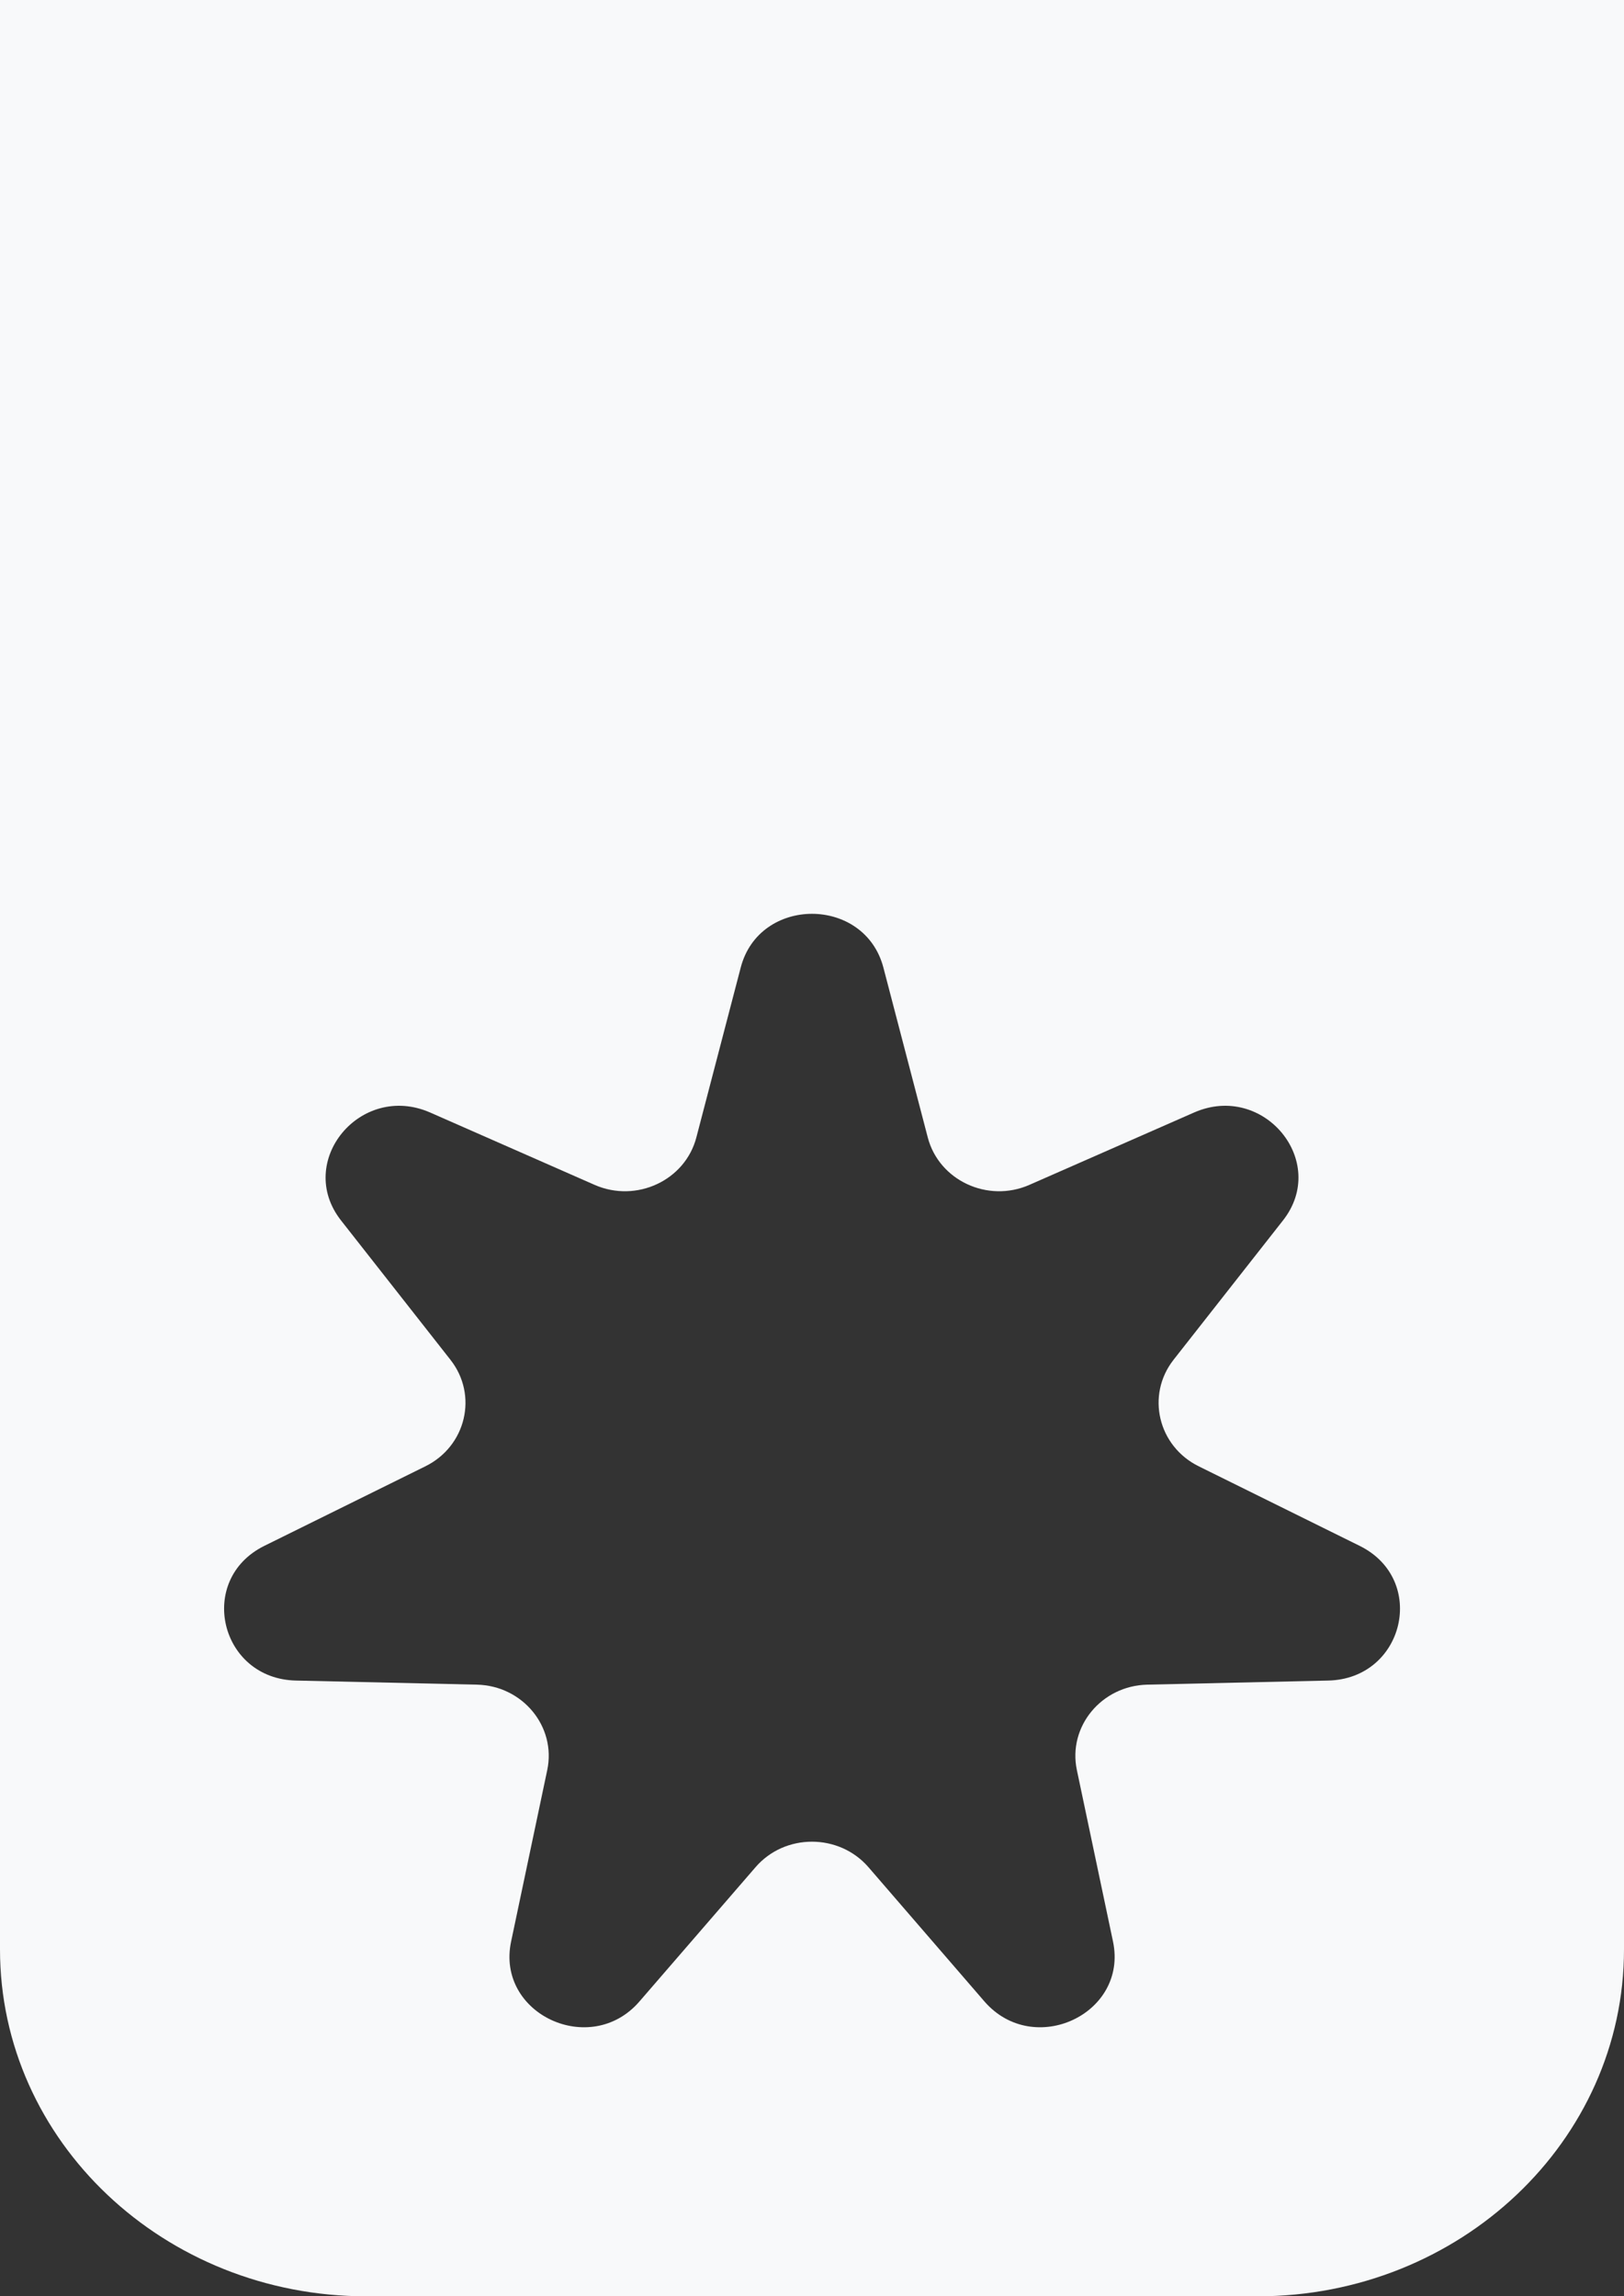 <svg width="29" height="41" viewBox="0 0 29 41" fill="none" xmlns="http://www.w3.org/2000/svg">
    <rect x="0" y="0" width="29" height="41" fill="#333333" stroke="none"/>
    <path
        d="M29 0V34.806C29 38.227 26.071 41 22.459 41H6.542C2.929 41 1.90735e-06 38.227 1.90735e-06 34.806V0H29ZM5.287 30.006L8.517 30.079C9.333 30.098 9.936 30.828 9.772 31.605L9.127 34.665C8.853 35.96 10.548 36.748 11.42 35.734L13.492 33.338C14.016 32.731 14.982 32.731 15.508 33.338L17.578 35.734C18.456 36.748 20.147 35.96 19.875 34.665L19.23 31.605C19.066 30.828 19.669 30.098 20.487 30.079L23.715 30.006C25.079 29.977 25.497 28.203 24.28 27.601L21.407 26.181C20.678 25.822 20.462 24.91 20.956 24.279L22.91 21.791C23.737 20.74 22.564 19.32 21.324 19.863L18.381 21.156C17.637 21.482 16.767 21.076 16.567 20.308L15.775 17.276C15.439 15.996 13.559 15.996 13.227 17.276L12.435 20.308C12.235 21.076 11.365 21.482 10.619 21.156L7.68 19.863C6.436 19.32 5.265 20.74 6.09 21.791L8.044 24.279C8.54 24.91 8.324 25.822 7.595 26.181L4.72 27.601C3.505 28.203 3.923 29.977 5.287 30.006Z"
        fill="#F8F9FA" />
</svg>